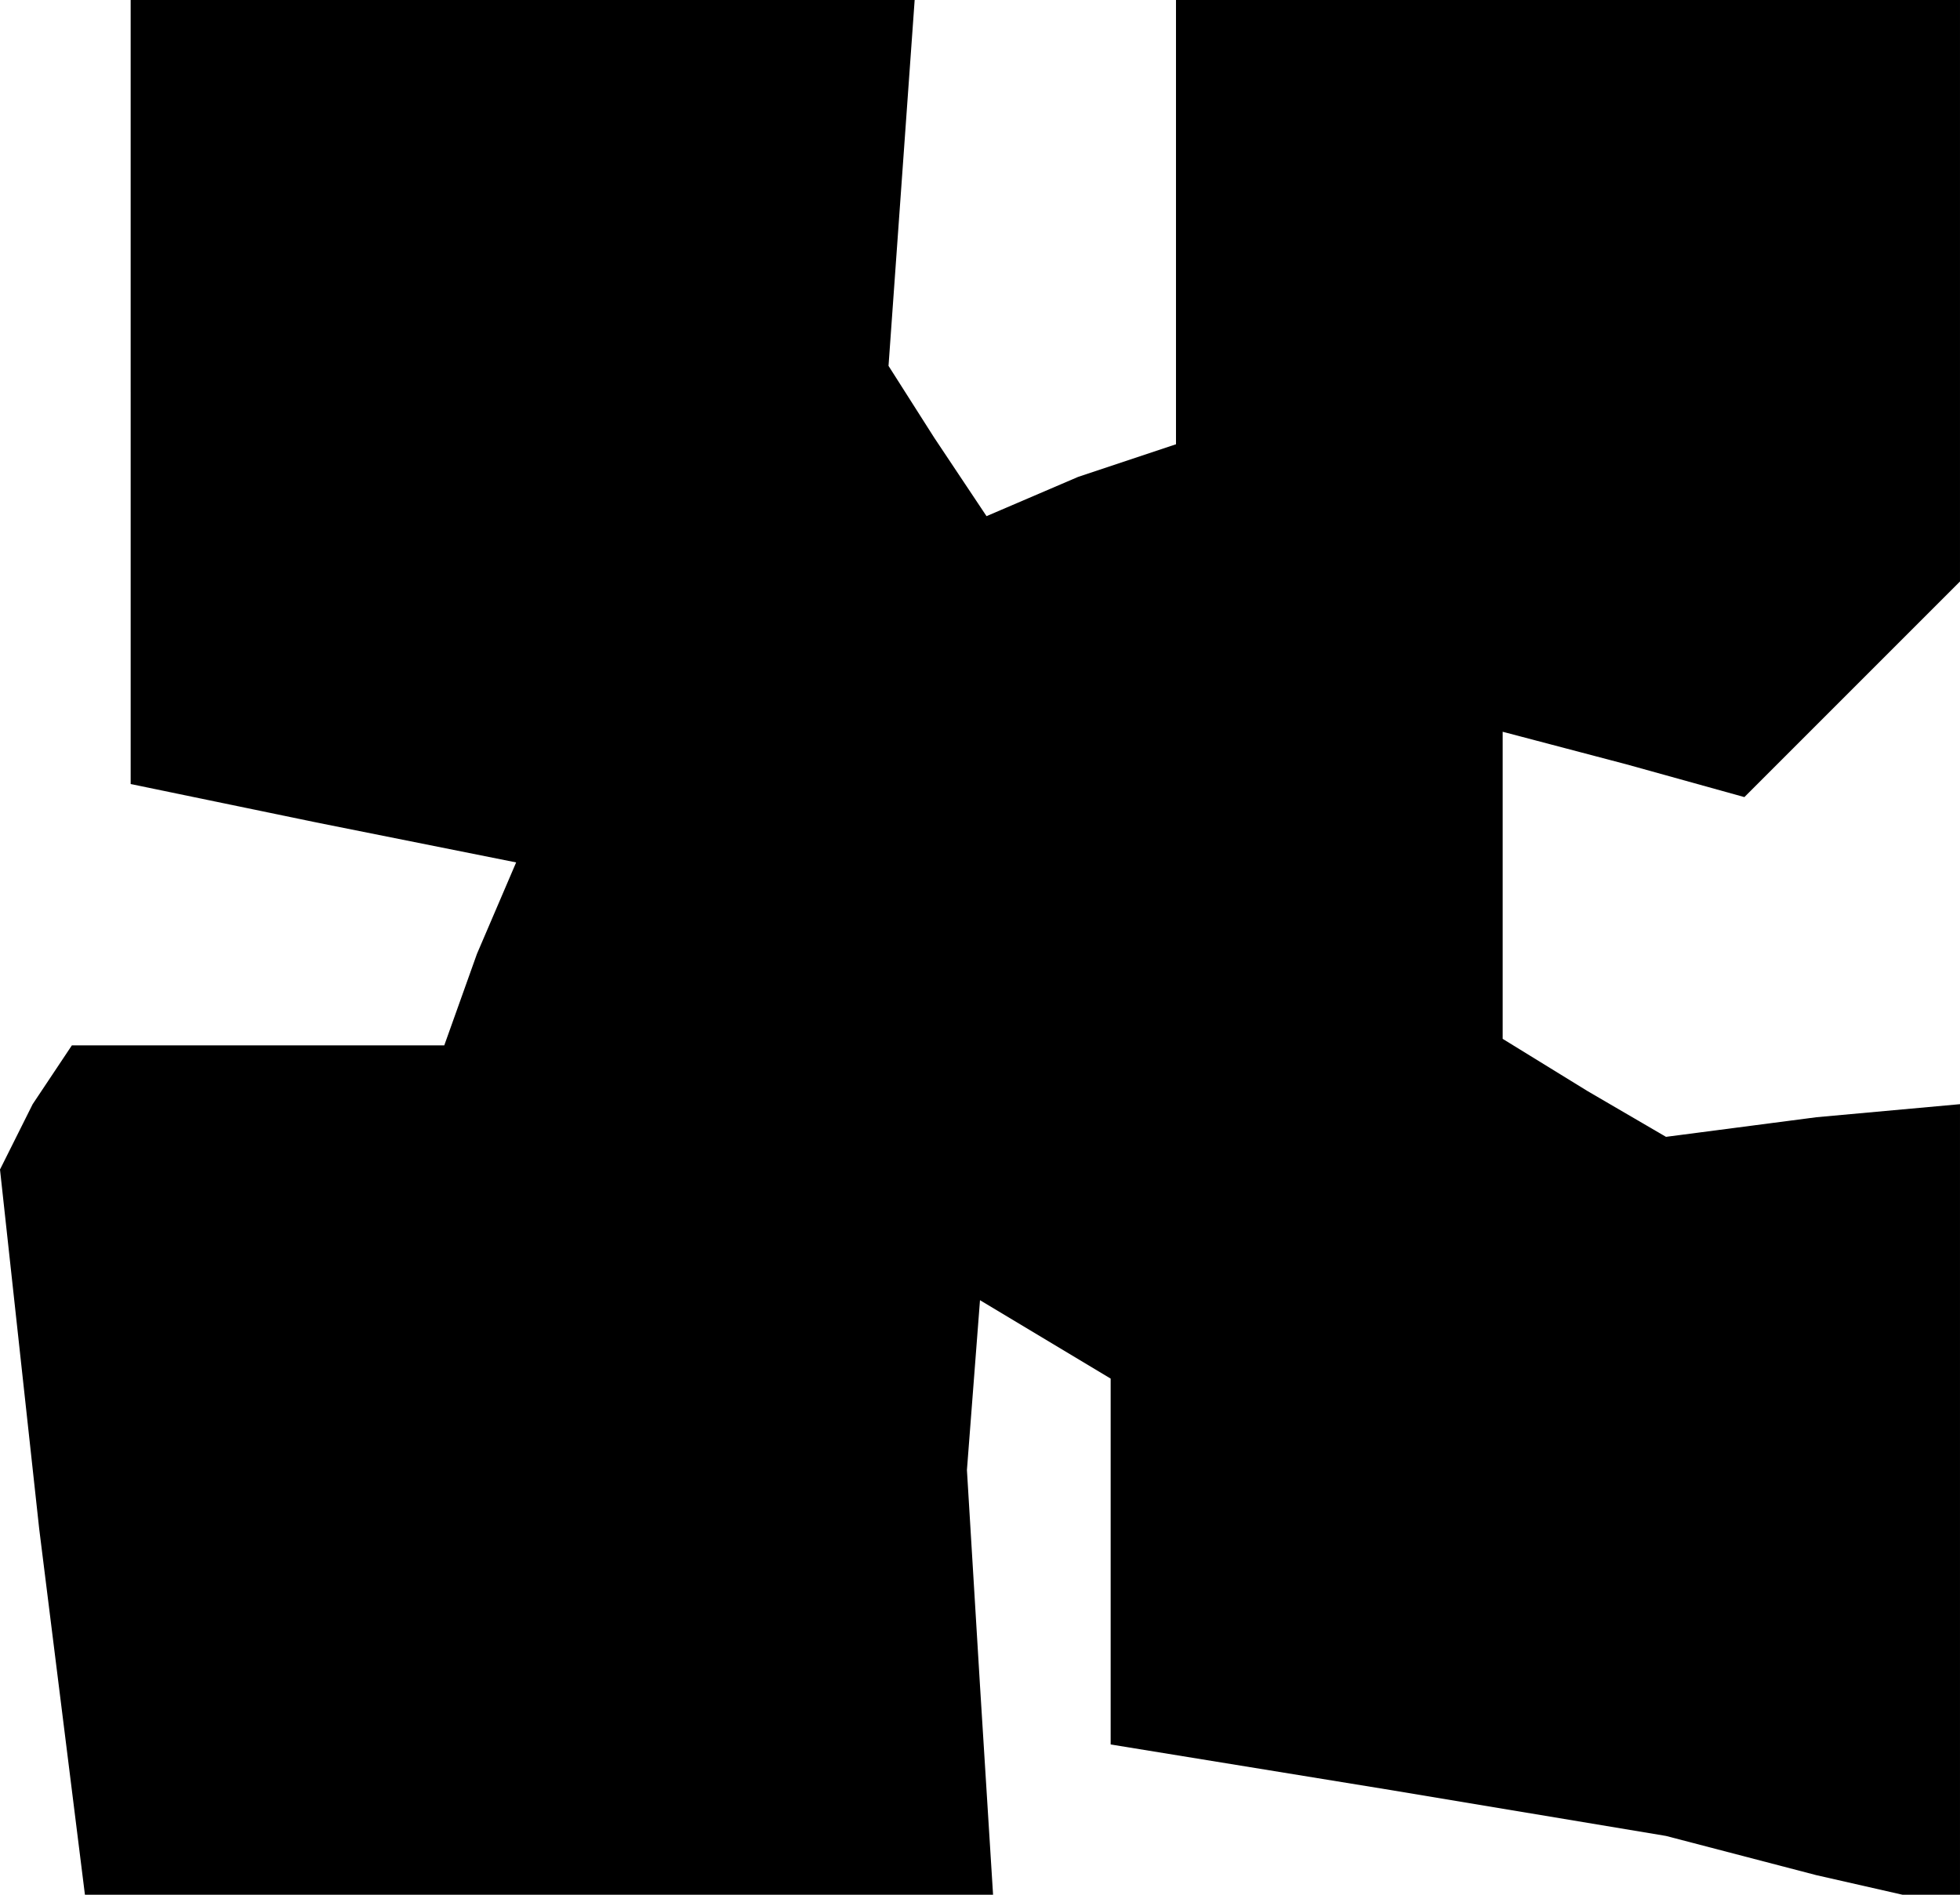 <?xml version="1.0" standalone="no"?>
<!DOCTYPE svg PUBLIC "-//W3C//DTD SVG 20010904//EN"
 "http://www.w3.org/TR/2001/REC-SVG-20010904/DTD/svg10.dtd">
<svg version="1.0" xmlns="http://www.w3.org/2000/svg"
 width="30pt" height="29pt" viewBox="0 0 30 29"
 preserveAspectRatio="xMidYMid meet">
<g transform="translate(0,29) scale(0.1,-0.1)"
fill="#000000" stroke="none">
<path d="M20 230 l0 -60 29 -6 30 -6 -6 -14 -5 -14 -28 0 -29 0 -6 -9 -5 -10
6 -55 7 -56 69 0 70 0 -2 32 -2 33 1 13 1 13 10 -6 10 -6 0 -28 0 -28 43 -7
42 -7 23 -6 22 -5 0 62 0 61 -22 -2 -23 -3 -12 7 -13 8 0 24 0 23 19 -5 18 -5
17 17 16 16 0 45 0 44 -60 0 -60 0 0 -34 0 -34 -15 -5 -14 -6 -8 12 -7 11 2
28 2 28 -60 0 -60 0 0 -60z"/>
</g>
</svg>
